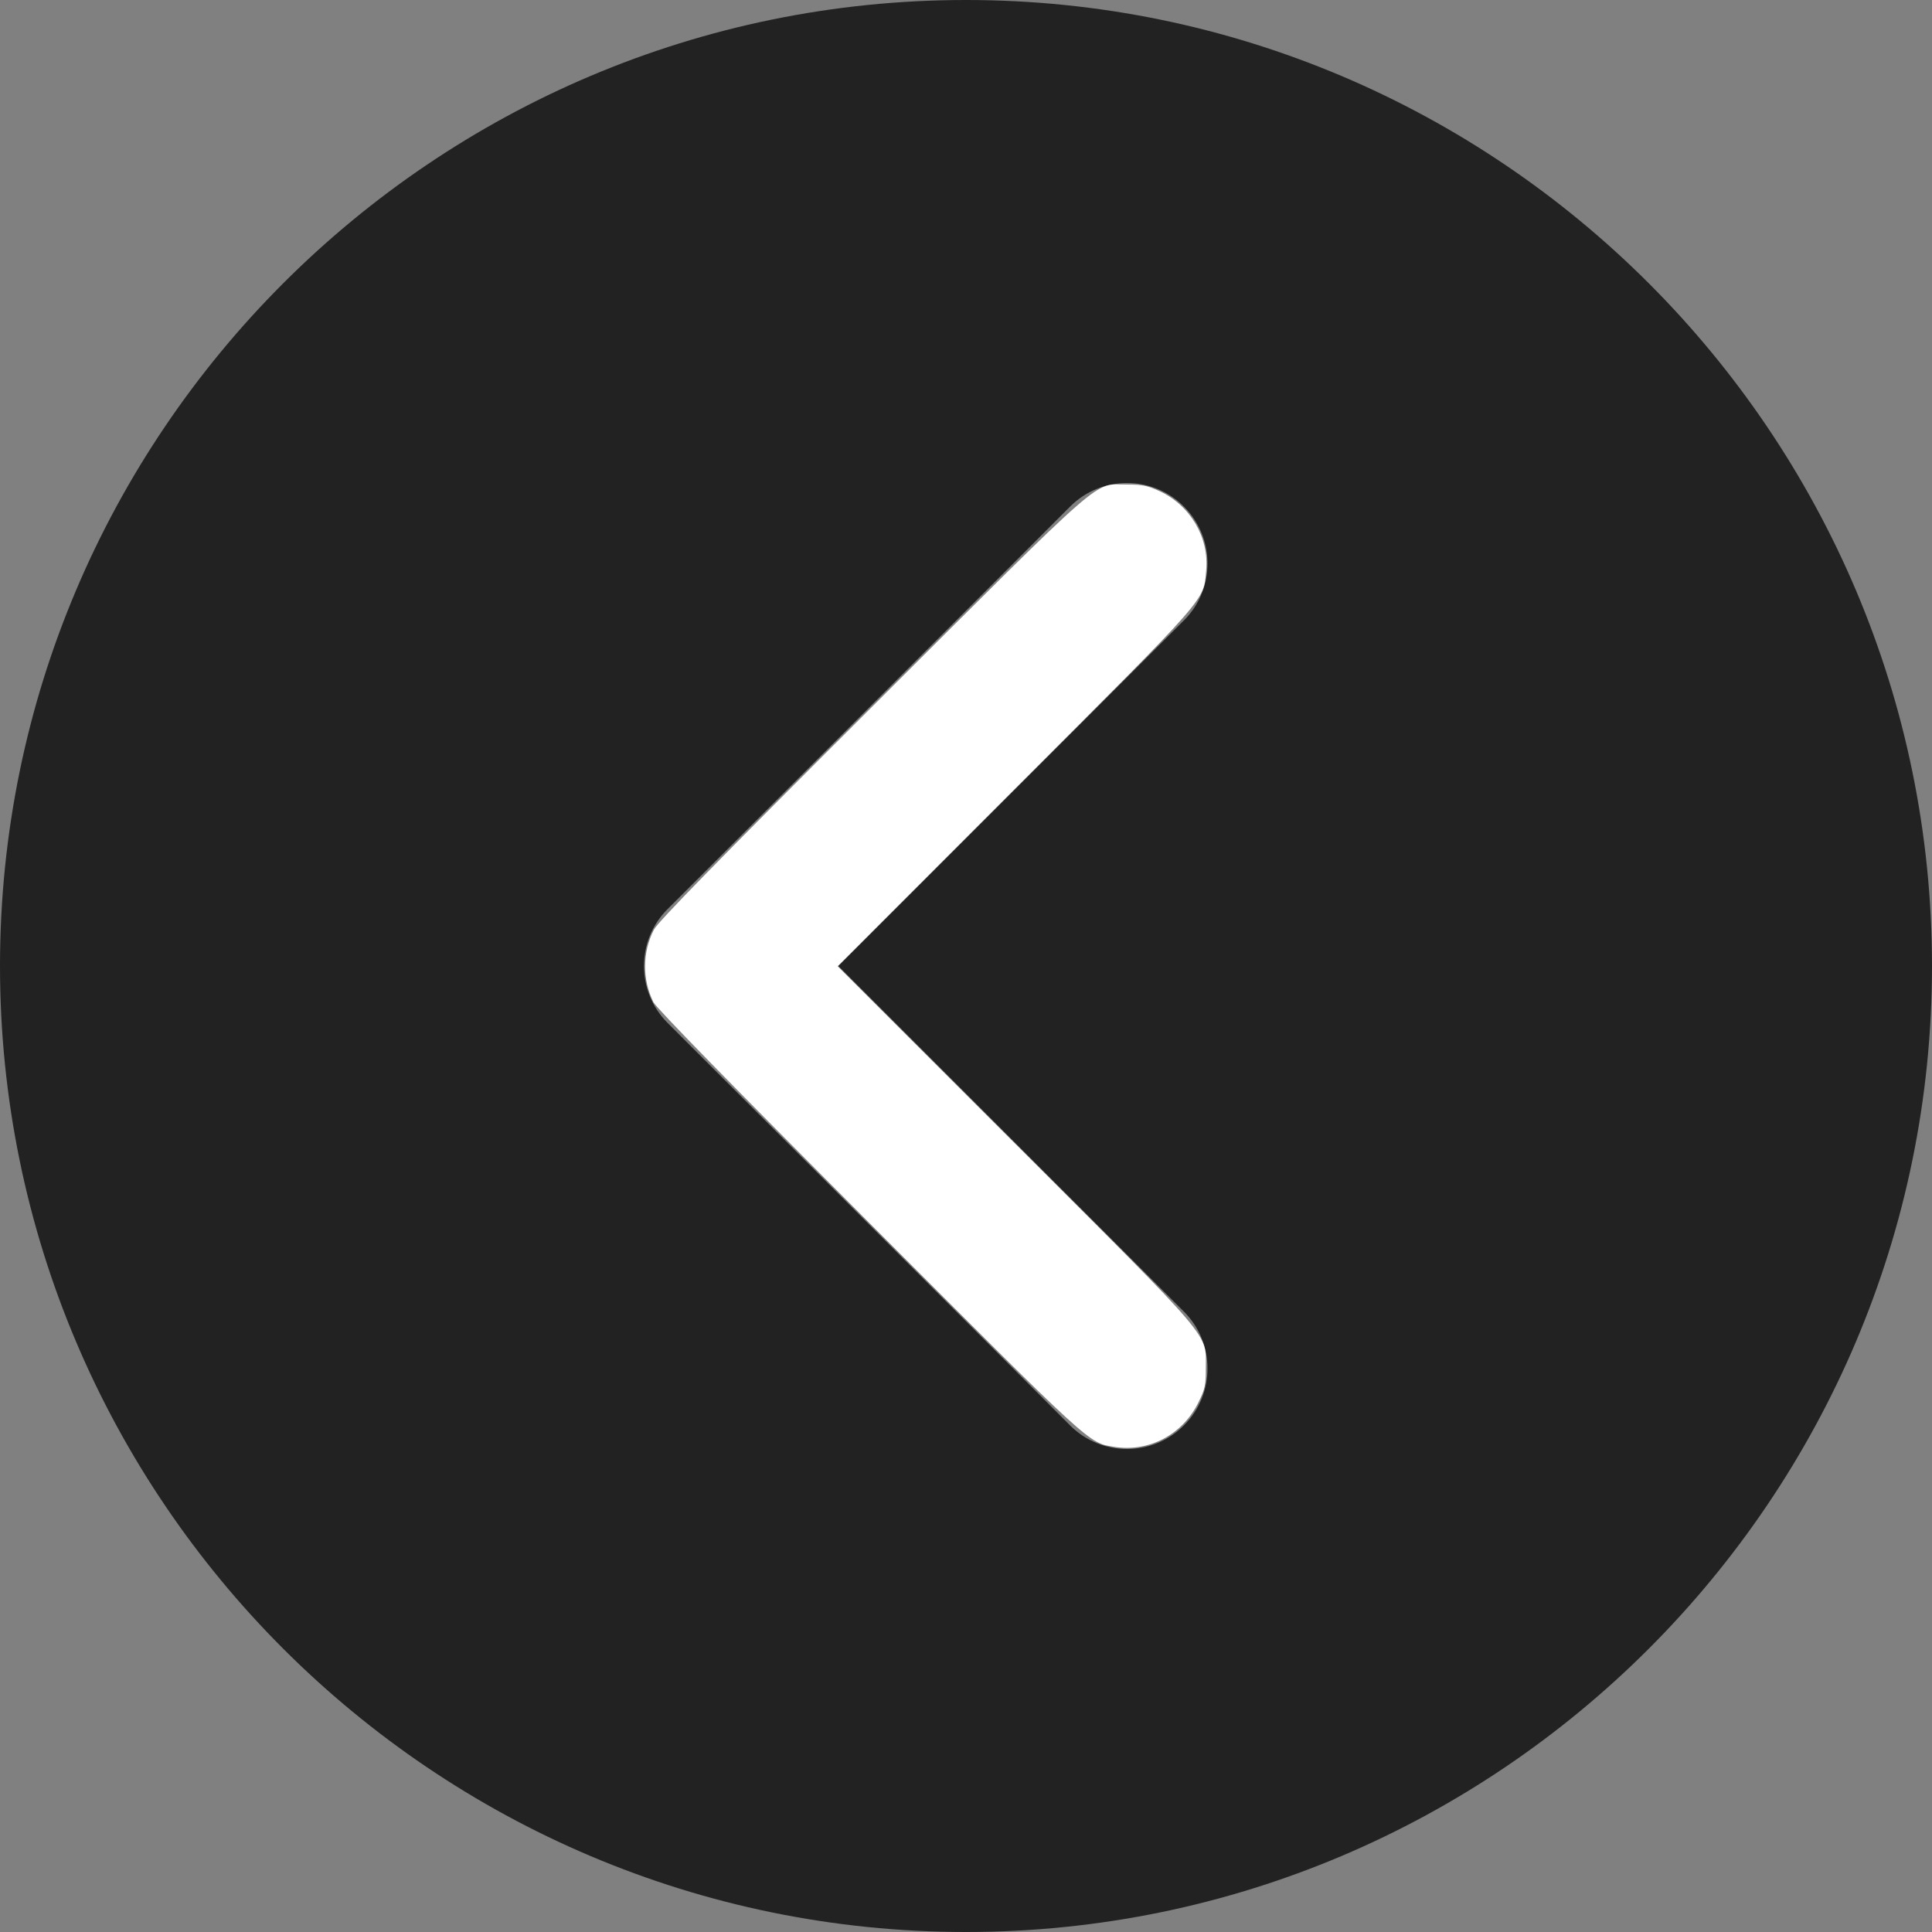 <?xml version="1.0" encoding="UTF-8" standalone="no"?>
<svg
   xmlns="http://www.w3.org/2000/svg"
   version="1.1"
   x="0px"
   y="0px"
   viewBox="0 0 512 512"
   style="enable-background:new 0 0 512 512;"
   xml:space="preserve"
 >

<rect x="0" y="0" width="512" height="512" fill="#808080" stroke="none"/>

<path
   fill="#222"
   d="M256,0C114.837,0,0,114.837,0,256s114.837,256,256,256s256-114.837,256-256S397.163,0,256,0z M313.749,347.584    c8.341,8.341,8.341,21.824,0,30.165c-4.16,4.16-9.621,6.251-15.083,6.251c-5.461,0-10.923-2.091-15.083-6.251L176.917,271.083    c-8.341-8.341-8.341-21.824,0-30.165l106.667-106.667c8.341-8.341,21.824-8.341,30.165,0s8.341,21.824,0,30.165L222.165,256    L313.749,347.584z"
   id="path824" />

<path
   style="fill:#fff"
   d="m 295.176,383.417 c -6.743,-1.093 -5.56,-0.009 -64.928,-59.459 -36.434,-36.483 -56.303,-56.8 -57.081,-58.365 -2.993,-6.021 -2.949,-13.244 0.117,-19.198 1.094,-2.124 16.051,-17.407 57.76,-59.019 63.198,-63.051 58.49,-58.946 67.622,-58.963 3.995,-0.008 5.385,0.269 8.523,1.7 8.223,3.749 13.278,12.29 12.46,21.052 -0.769,8.232 1.262,5.911 -50.545,57.759 l -47.11,47.147 46.863,46.839 c 53.385,53.357 50.696,50.193 50.696,59.669 0,4.555 -0.208,5.521 -1.958,9.074 -4.231,8.595 -13.139,13.27 -22.419,11.766 z"
 />
 </svg>